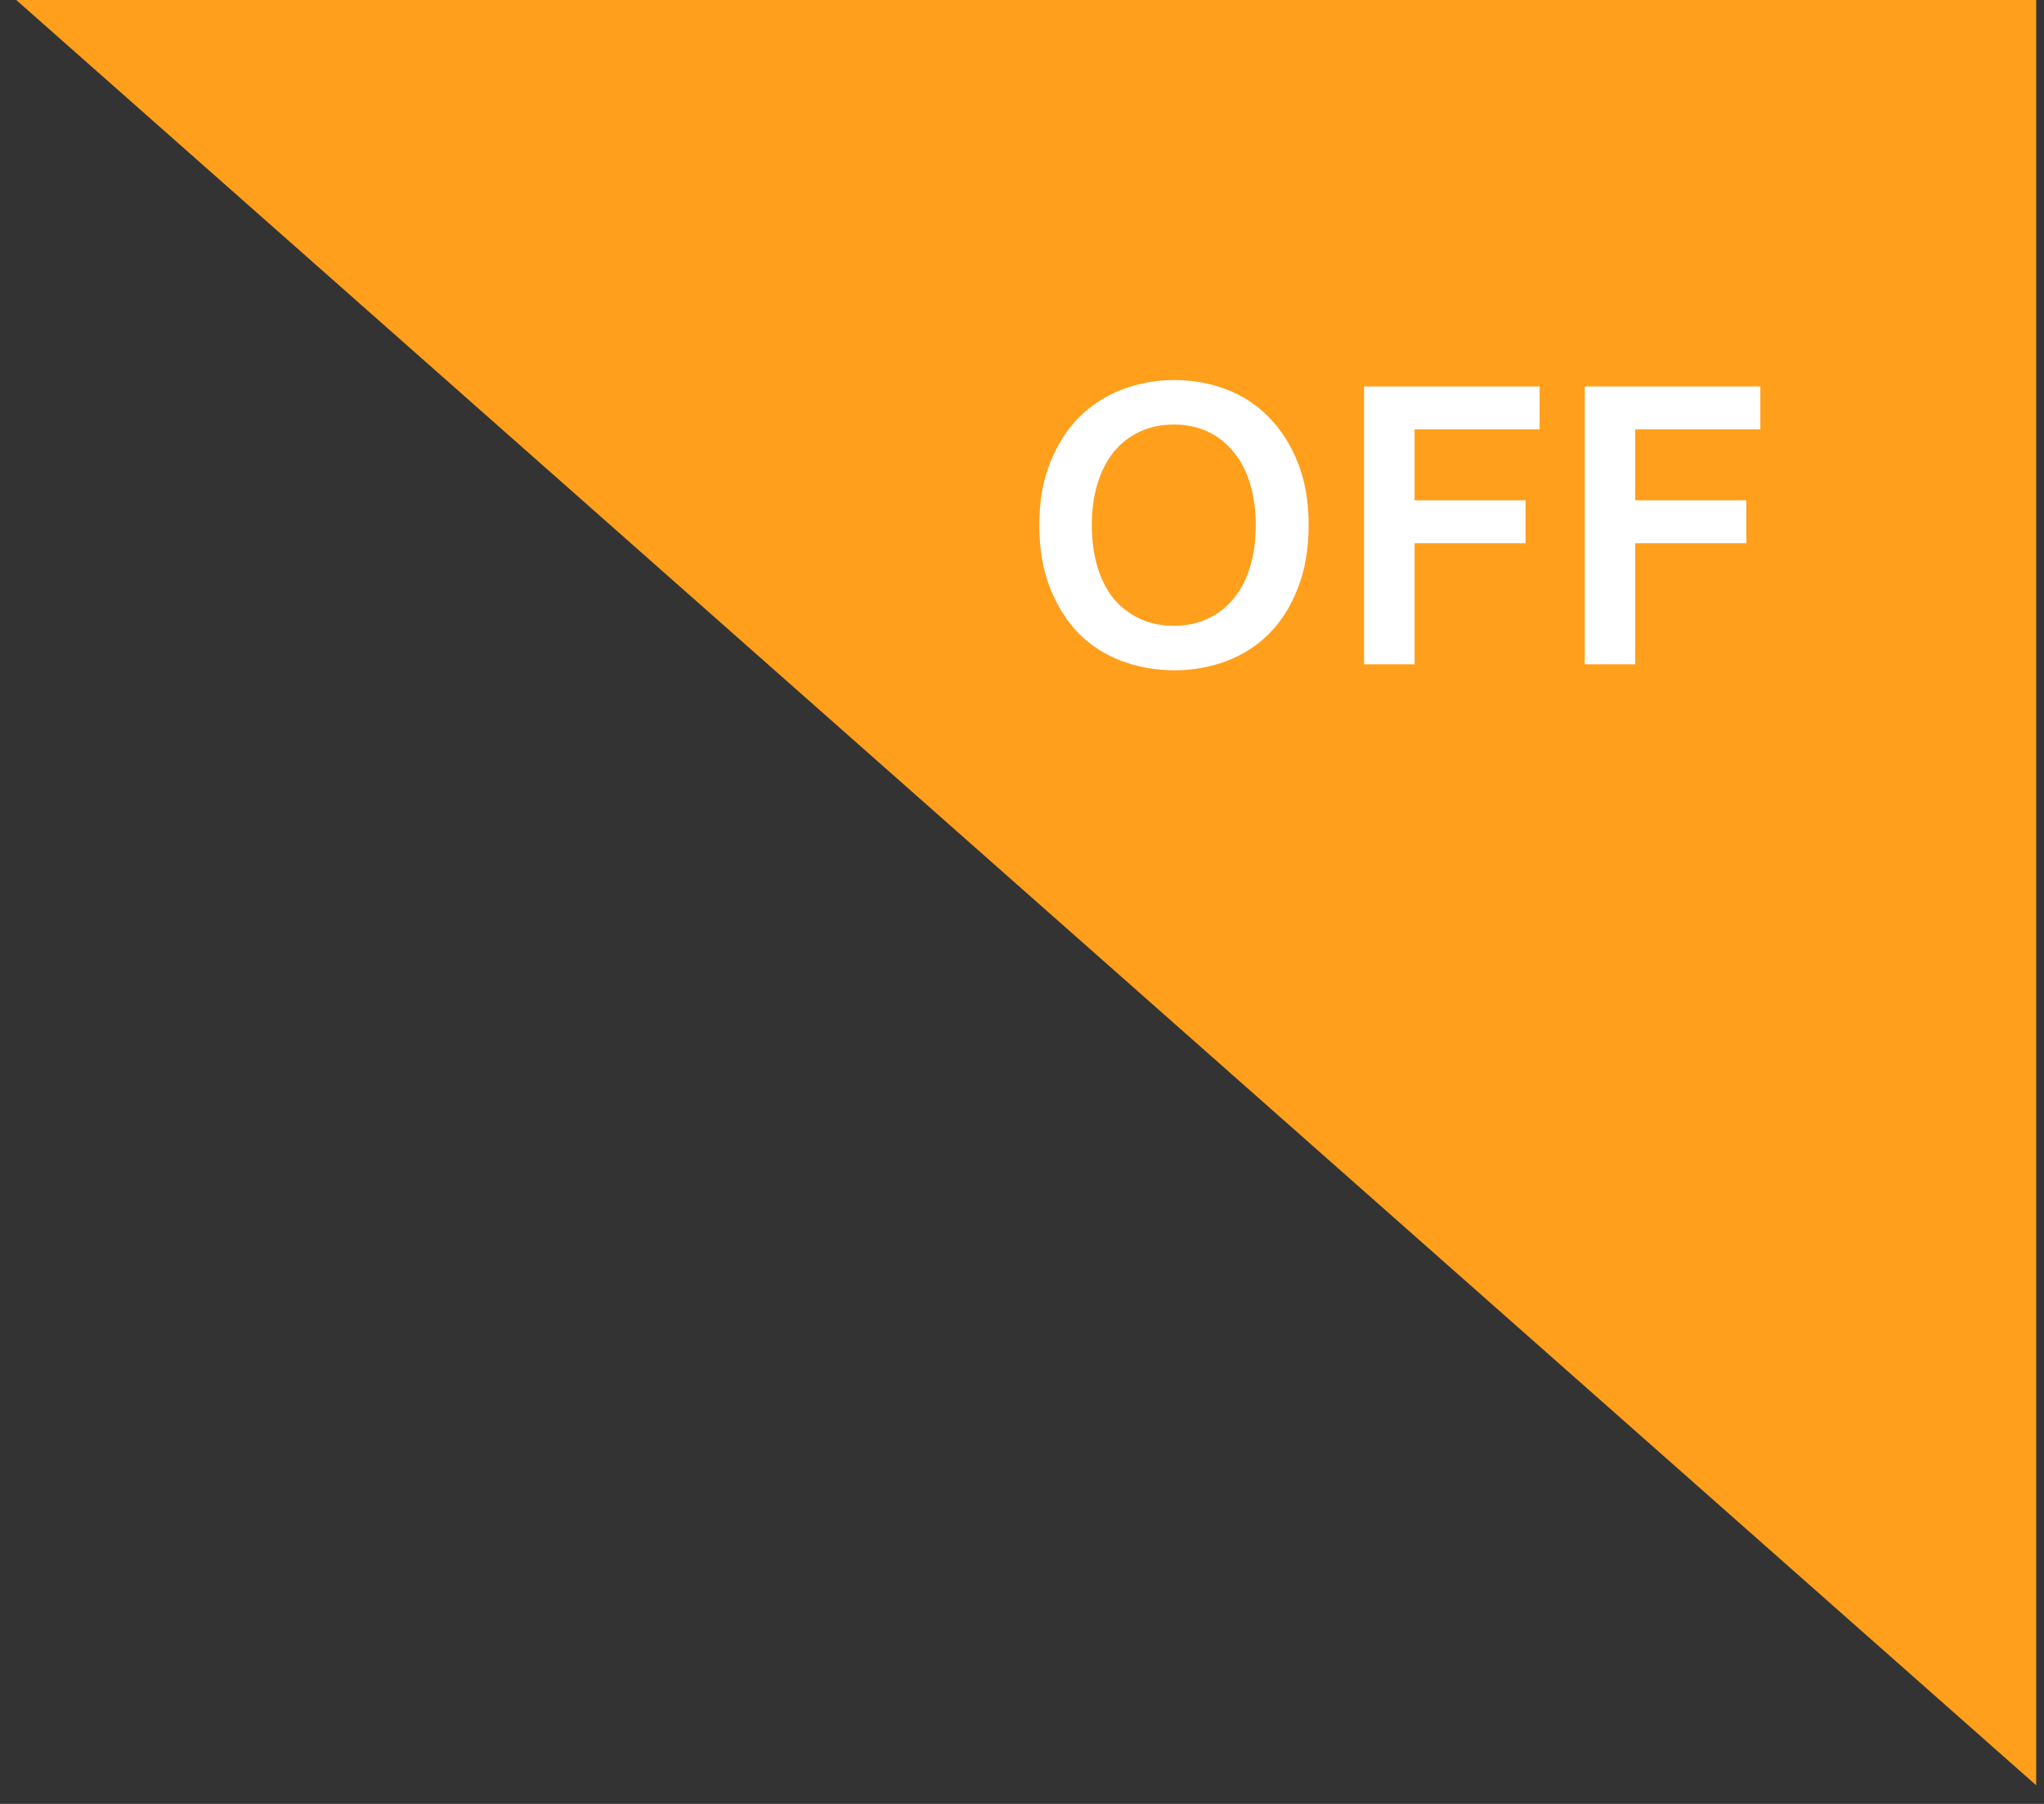 <svg width="51" height="45" viewBox="0 0 51 45" fill="none" xmlns="http://www.w3.org/2000/svg">
<rect x="0" y="0" width="51" height="45" fill="#333333" stroke="none"/>
<path d="M50.805 44.535L0.405 -5.72205e-05L50.805 -5.72205e-05L50.805 44.535Z" fill="#FF9F1C"/>
<path d="M27.242 13.101C27.242 13.481 27.289 13.828 27.382 14.141C27.476 14.448 27.609 14.711 27.782 14.931C27.962 15.144 28.179 15.311 28.432 15.431C28.686 15.551 28.972 15.611 29.292 15.611C29.606 15.611 29.889 15.551 30.142 15.431C30.396 15.311 30.609 15.144 30.782 14.931C30.962 14.711 31.099 14.448 31.192 14.141C31.286 13.828 31.332 13.481 31.332 13.101C31.332 12.721 31.286 12.378 31.192 12.071C31.099 11.758 30.962 11.494 30.782 11.281C30.609 11.061 30.396 10.891 30.142 10.771C29.889 10.651 29.606 10.591 29.292 10.591C28.972 10.591 28.686 10.651 28.432 10.771C28.179 10.891 27.962 11.061 27.782 11.281C27.609 11.501 27.476 11.764 27.382 12.071C27.289 12.378 27.242 12.721 27.242 13.101ZM32.652 13.101C32.652 13.694 32.562 14.218 32.382 14.671C32.209 15.124 31.969 15.504 31.662 15.811C31.362 16.111 31.009 16.338 30.602 16.491C30.196 16.644 29.762 16.721 29.302 16.721C28.842 16.721 28.406 16.644 27.992 16.491C27.586 16.338 27.229 16.111 26.922 15.811C26.622 15.504 26.382 15.124 26.202 14.671C26.022 14.218 25.932 13.694 25.932 13.101C25.932 12.508 26.022 11.988 26.202 11.541C26.382 11.088 26.626 10.708 26.932 10.401C27.246 10.094 27.606 9.864 28.012 9.711C28.419 9.558 28.849 9.481 29.302 9.481C29.756 9.481 30.186 9.558 30.592 9.711C30.999 9.864 31.352 10.094 31.652 10.401C31.959 10.708 32.202 11.088 32.382 11.541C32.562 11.988 32.652 12.508 32.652 13.101ZM34.035 16.571V9.641H38.415V10.711H35.295V12.481H38.065V13.551H35.295V16.571H34.035ZM39.542 16.571V9.641H43.922V10.711H40.802V12.481H43.572V13.551H40.802V16.571H39.542Z" fill="white"/>
</svg>
